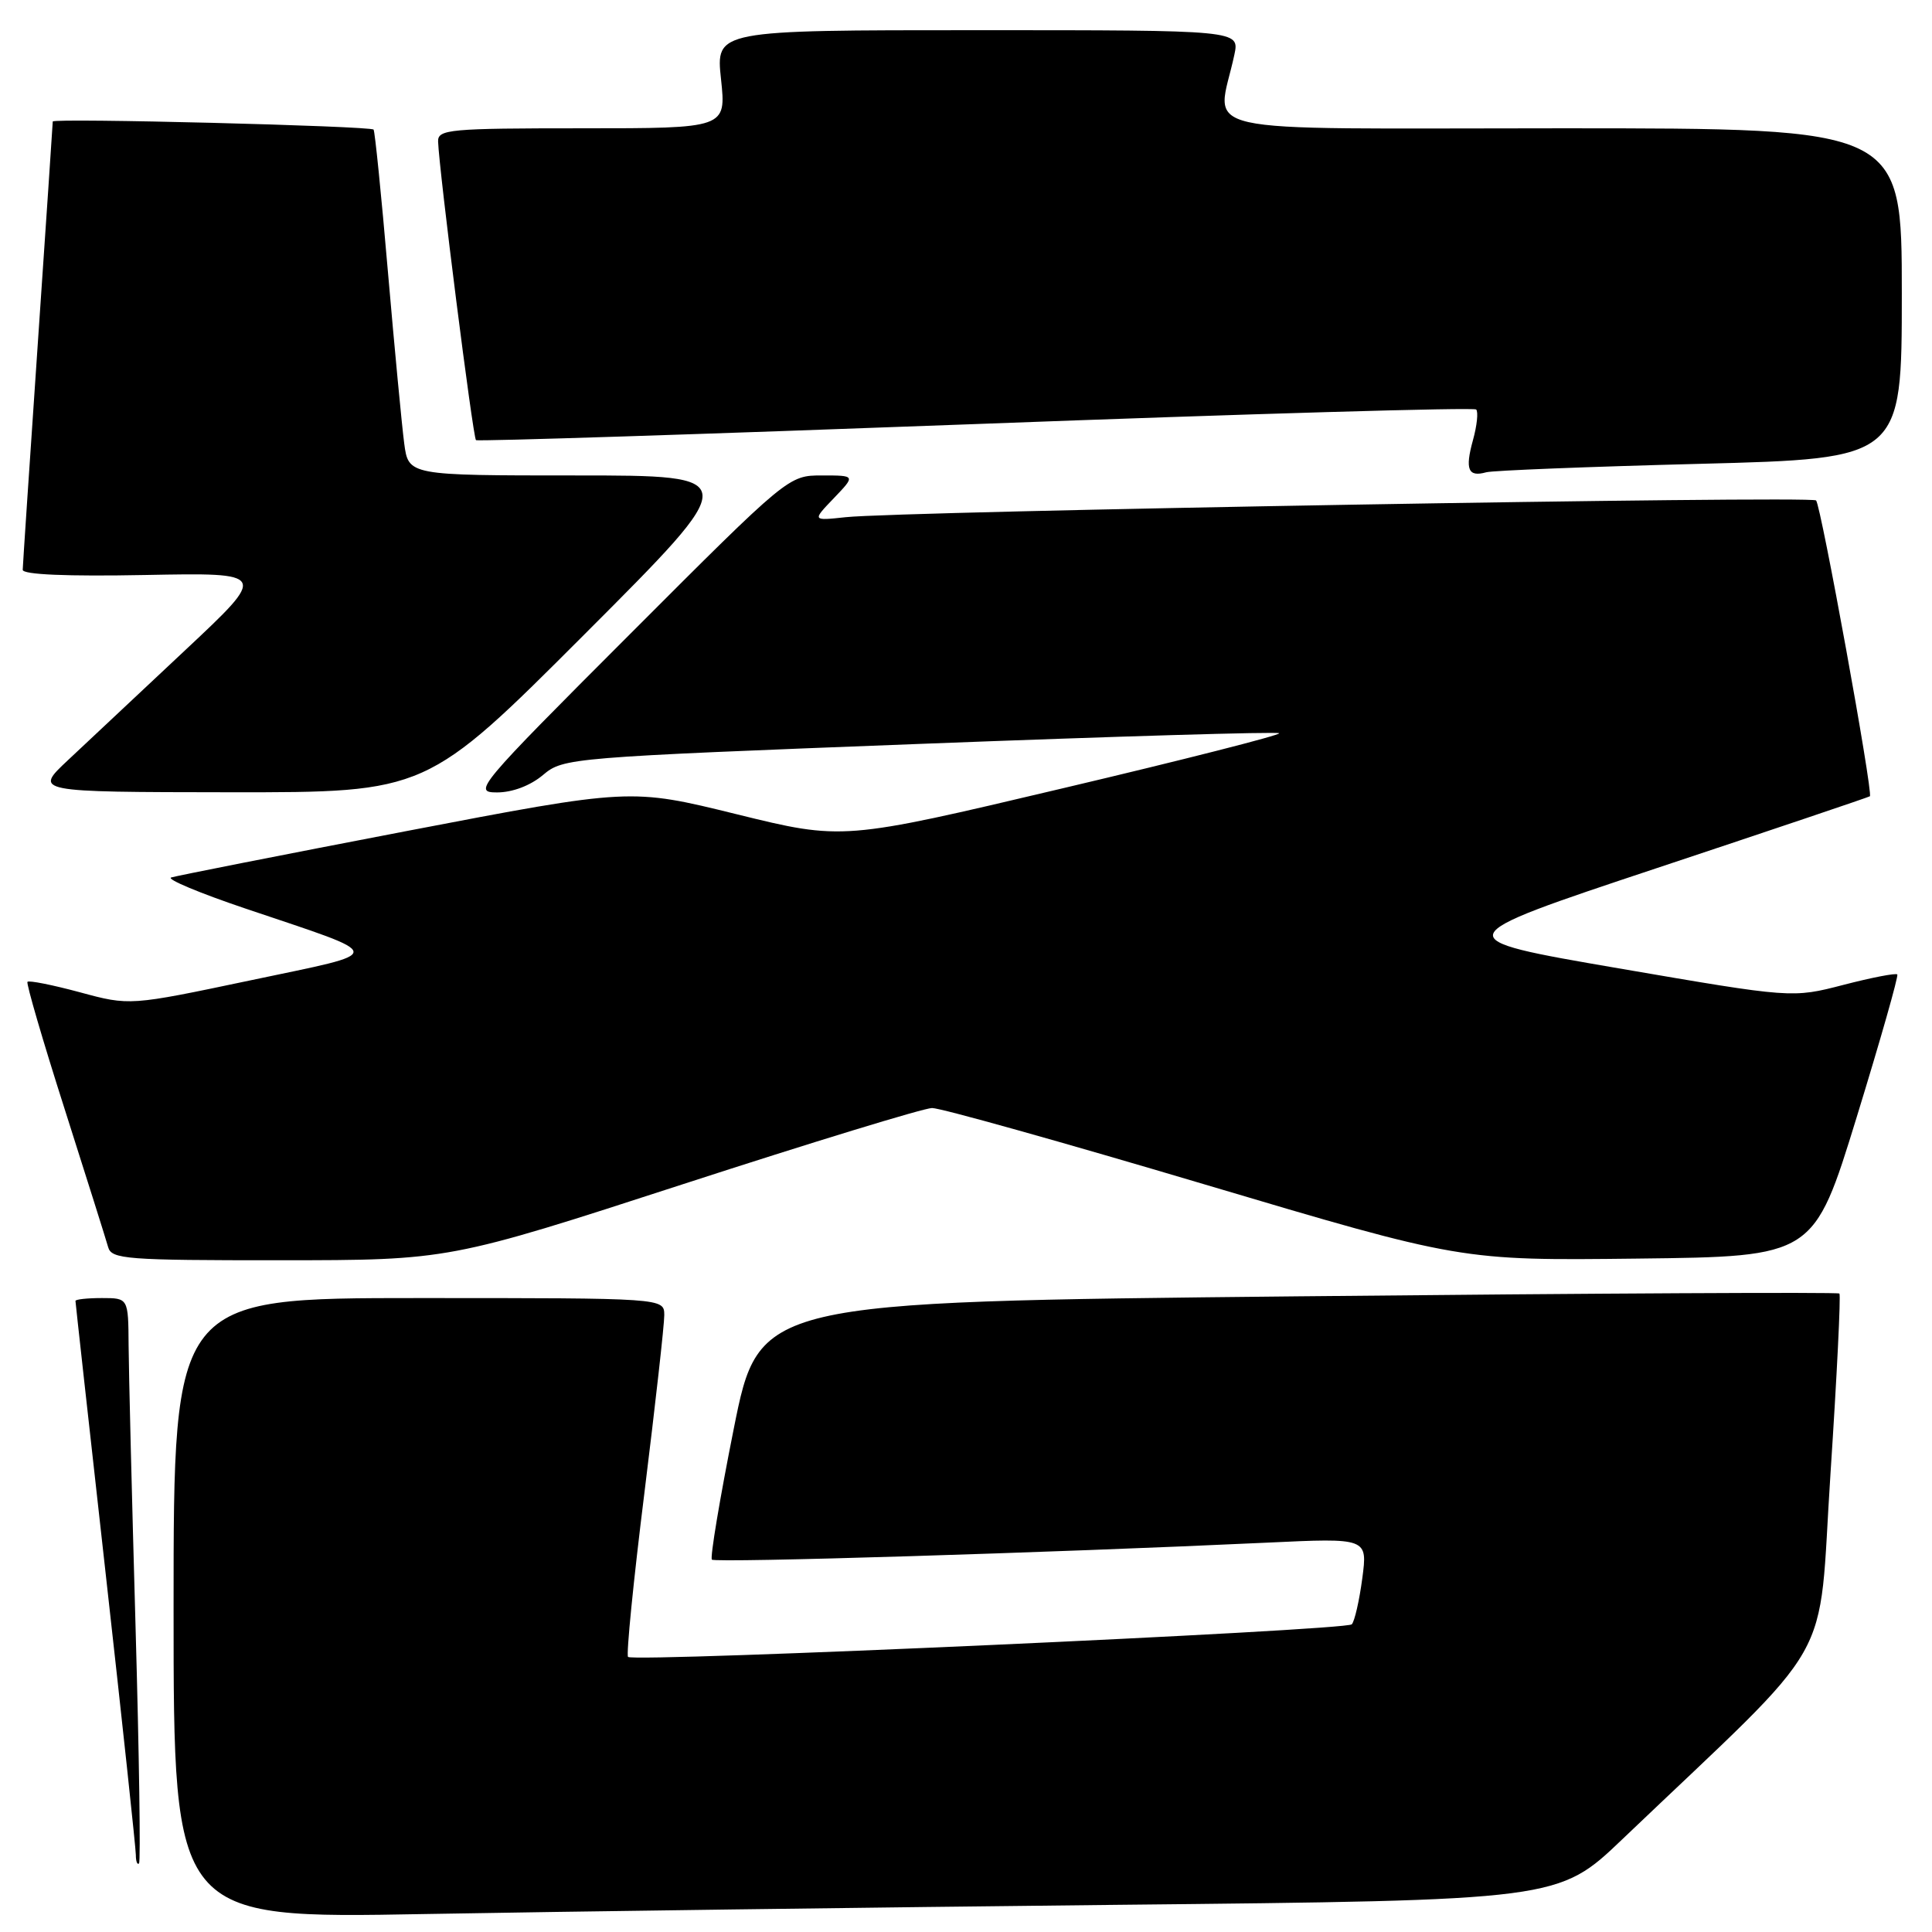<?xml version="1.0" encoding="UTF-8" standalone="no"?>
<!DOCTYPE svg PUBLIC "-//W3C//DTD SVG 1.1//EN" "http://www.w3.org/Graphics/SVG/1.1/DTD/svg11.dtd" >
<svg xmlns="http://www.w3.org/2000/svg" xmlns:xlink="http://www.w3.org/1999/xlink" version="1.1" viewBox="0 0 256 256">
 <g >
 <path fill="currentColor"
d=" M 148.00 252.40 C 206.50 251.80 206.50 251.80 215.00 243.68 C 243.85 216.15 240.82 221.48 242.55 195.25 C 243.40 182.33 243.93 171.60 243.73 171.40 C 243.53 171.20 211.25 171.37 171.98 171.77 C 100.59 172.50 100.59 172.50 97.22 189.35 C 95.37 198.61 94.07 206.40 94.33 206.66 C 94.78 207.11 139.18 205.75 167.86 204.41 C 181.22 203.78 181.22 203.78 180.51 209.14 C 180.12 212.09 179.49 214.83 179.12 215.23 C 178.36 216.05 83.97 220.30 83.22 219.55 C 82.96 219.29 83.93 209.49 85.39 197.79 C 86.84 186.08 88.03 175.49 88.02 174.25 C 88.00 172.00 88.00 172.00 55.50 172.00 C 23.00 172.00 23.00 172.00 23.00 213.12 C 23.00 254.23 23.00 254.23 56.25 253.62 C 74.54 253.29 115.83 252.74 148.00 252.40 Z  M 17.96 215.50 C 17.48 198.45 17.06 181.69 17.04 178.25 C 17.00 172.00 17.00 172.00 13.50 172.00 C 11.57 172.00 10.00 172.17 10.00 172.38 C 10.00 172.59 11.80 188.84 14.00 208.50 C 16.20 228.16 18.00 244.94 18.00 245.79 C 18.00 246.64 18.19 247.14 18.42 246.91 C 18.65 246.68 18.44 232.54 17.96 215.50 Z  M 90.50 156.91 C 107.55 151.37 122.40 146.83 123.50 146.82 C 124.60 146.80 140.82 151.35 159.55 156.92 C 193.59 167.04 193.59 167.04 216.97 166.77 C 240.34 166.50 240.34 166.50 246.03 148.00 C 249.16 137.82 251.58 129.33 251.40 129.12 C 251.22 128.91 248.01 129.53 244.27 130.50 C 237.47 132.26 237.47 132.26 214.48 128.31 C 191.50 124.36 191.50 124.36 219.50 115.04 C 234.90 109.92 247.62 105.63 247.77 105.51 C 248.23 105.14 241.28 66.95 240.64 66.31 C 239.99 65.66 119.35 67.74 112.06 68.53 C 107.61 69.01 107.61 69.01 110.49 66.01 C 113.37 63.00 113.37 63.00 108.93 63.00 C 104.48 63.00 104.48 63.00 83.50 84.00 C 63.21 104.30 62.63 105.00 65.86 105.00 C 67.90 105.00 70.28 104.10 71.95 102.69 C 74.65 100.42 75.34 100.36 121.89 98.57 C 147.84 97.57 169.27 96.93 169.50 97.16 C 169.72 97.39 156.81 100.68 140.79 104.46 C 111.67 111.35 111.67 111.35 97.61 107.89 C 83.56 104.43 83.56 104.43 53.71 110.15 C 37.30 113.30 23.33 116.06 22.68 116.27 C 22.03 116.49 26.45 118.34 32.50 120.38 C 51.53 126.81 51.48 126.04 33.19 129.90 C 17.18 133.27 17.18 133.27 10.58 131.48 C 6.94 130.50 3.82 129.88 3.64 130.10 C 3.46 130.32 5.68 137.93 8.58 147.00 C 11.47 156.07 14.06 164.29 14.33 165.25 C 14.77 166.85 16.72 167.00 37.16 166.99 C 59.50 166.98 59.50 166.98 90.50 156.91 Z  M 77.50 84.00 C 98.48 63.00 98.48 63.00 76.30 63.00 C 54.12 63.00 54.12 63.00 53.56 58.75 C 53.25 56.41 52.28 46.17 51.40 36.00 C 50.53 25.82 49.67 17.35 49.50 17.17 C 49.03 16.69 7.00 15.62 6.99 16.10 C 6.99 16.32 6.10 29.55 5.01 45.50 C 3.92 61.45 3.02 74.95 3.01 75.50 C 3.00 76.14 8.87 76.39 19.25 76.19 C 35.50 75.88 35.50 75.88 24.50 86.19 C 18.45 91.86 11.48 98.40 9.00 100.73 C 4.50 104.95 4.50 104.95 30.51 104.98 C 56.52 105.00 56.52 105.00 77.50 84.00 Z  M 225.25 61.46 C 252.00 60.77 252.00 60.77 252.00 38.89 C 252.00 17.00 252.00 17.00 206.87 17.00 C 156.46 17.00 161.26 18.08 163.56 7.25 C 164.25 4.00 164.25 4.00 129.55 4.00 C 94.84 4.00 94.84 4.00 95.54 10.50 C 96.23 17.00 96.23 17.00 77.12 17.00 C 59.56 17.00 58.00 17.14 58.05 18.75 C 58.17 22.50 62.67 58.00 63.07 58.32 C 63.31 58.50 93.10 57.54 129.27 56.19 C 165.45 54.83 195.30 53.96 195.60 54.26 C 195.90 54.57 195.71 56.40 195.17 58.34 C 194.10 62.21 194.54 63.25 196.93 62.58 C 197.79 62.34 210.54 61.84 225.25 61.46 Z "/>
</g>
</svg>